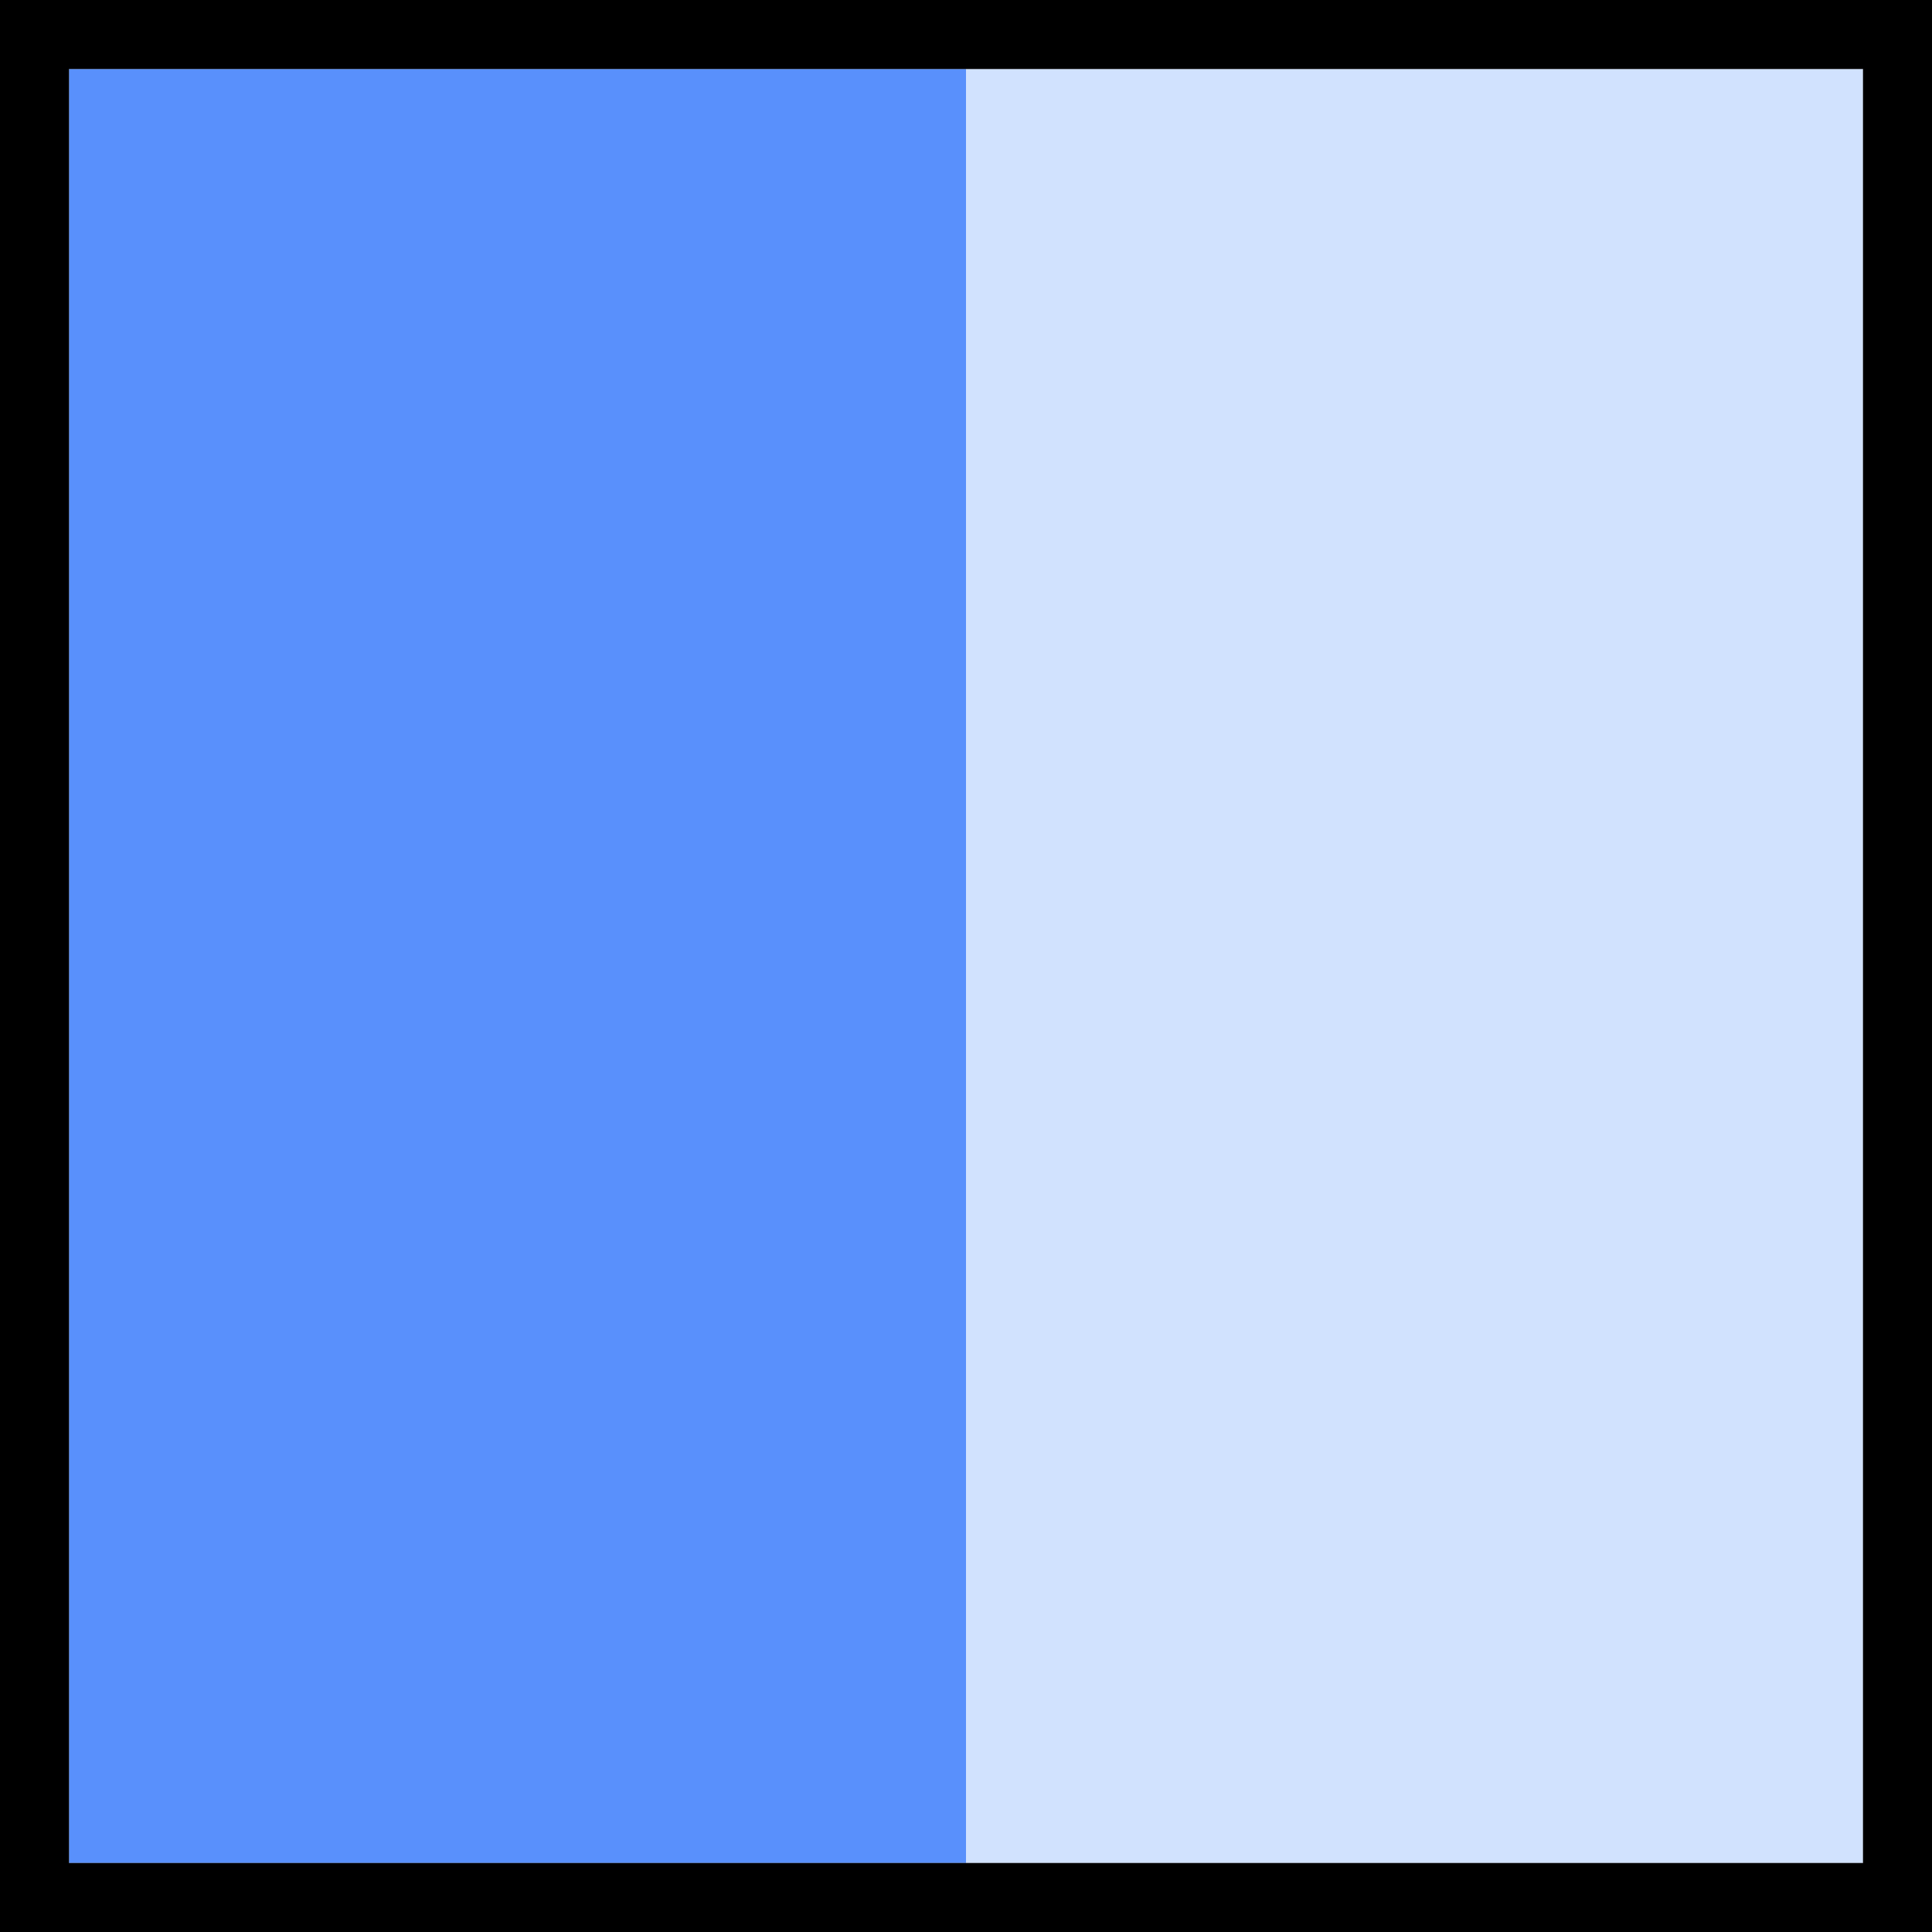 <svg width="28" height="28" viewBox="0 0 28 28" fill="none" xmlns="http://www.w3.org/2000/svg">
<rect x="1" y="1" width="26" height="26" fill="#C4C4C4"/>
<rect x="1" y="1" width="13" height="26" fill="#5990FC"/>
<rect x="14" y="1" width="13" height="26" fill="#D1E2FE"/>
<rect x="0.5" y="0.5" width="27" height="27" stroke="black"/>
</svg>
